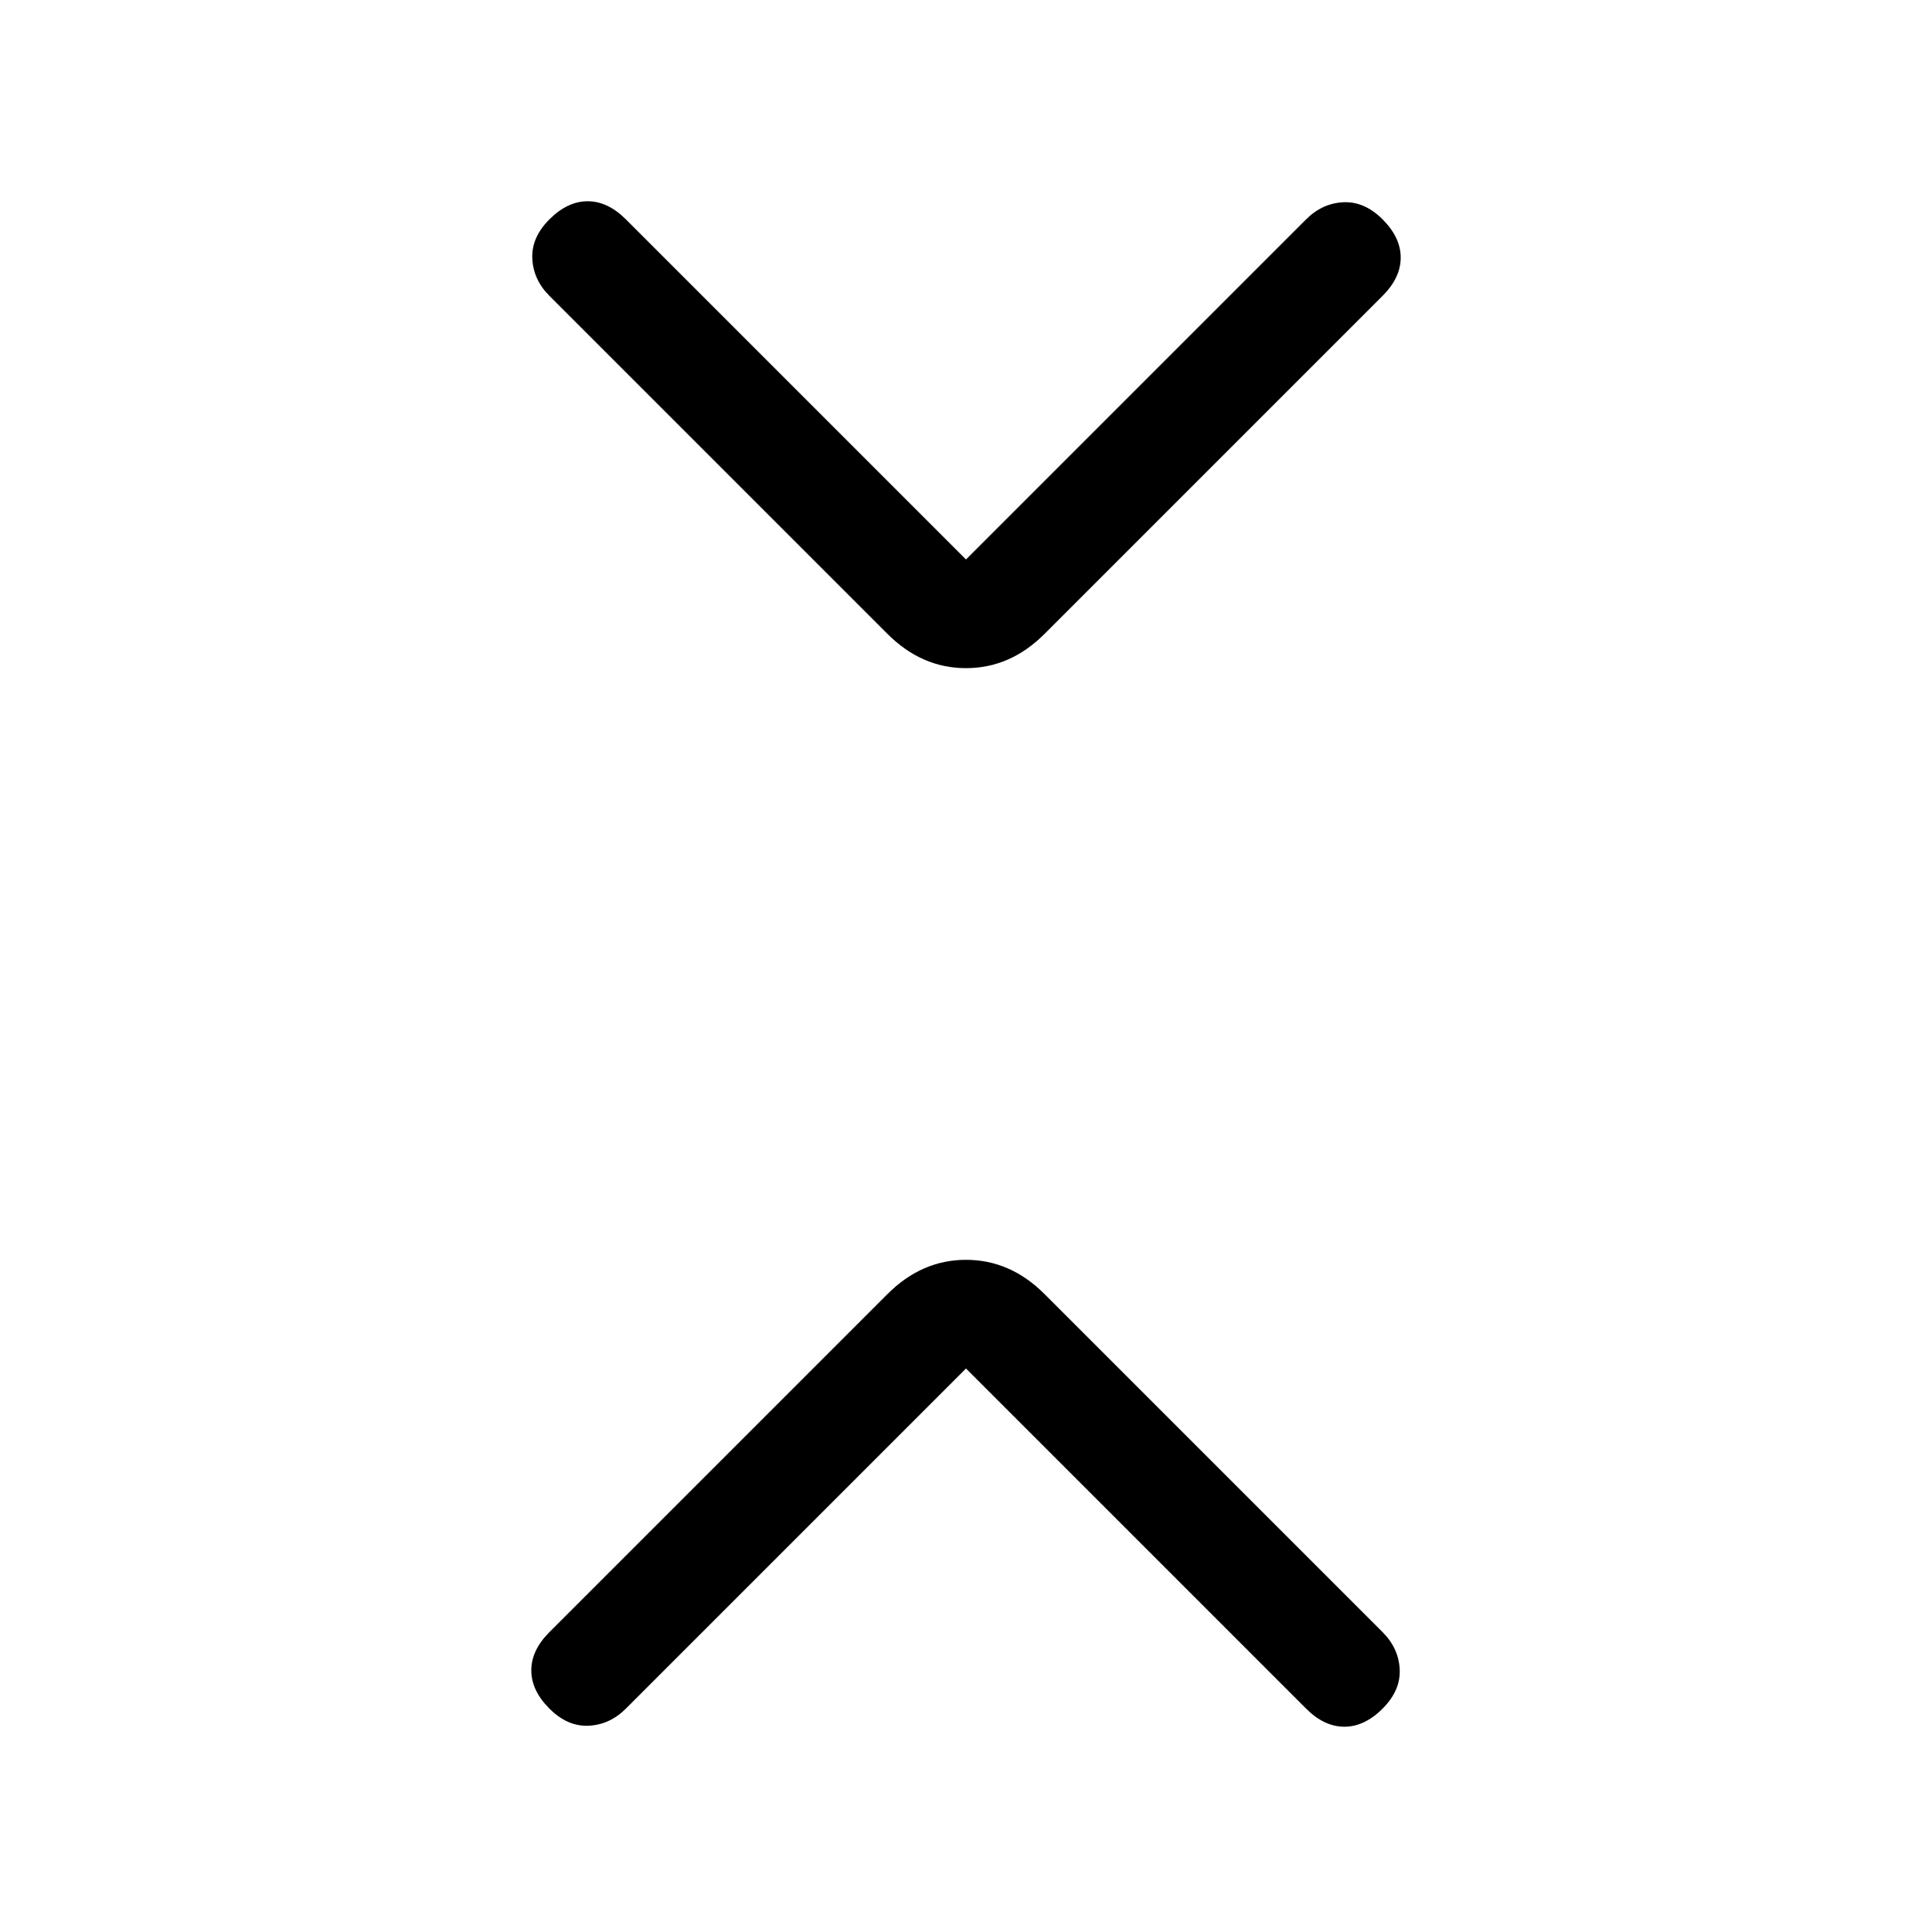 <svg xmlns="http://www.w3.org/2000/svg" height="24" viewBox="0 -960 960 960" width="24"><path d="M480-280 311-111q-8 8-18.5 8.5T273-111q-9-9-9-19t9-19l168-168q17-17 39-17t39 17l168 168q8 8 8.5 18.5T687-111q-9 9-19 9t-19-9L480-280Zm0-402 169-169q8-8 18.5-8.5T687-851q9 9 9 19t-9 19L519-645q-17 17-39 17t-39-17L273-813q-8-8-8.5-18.5T273-851q9-9 19-9t19 9l169 169Z"/></svg>